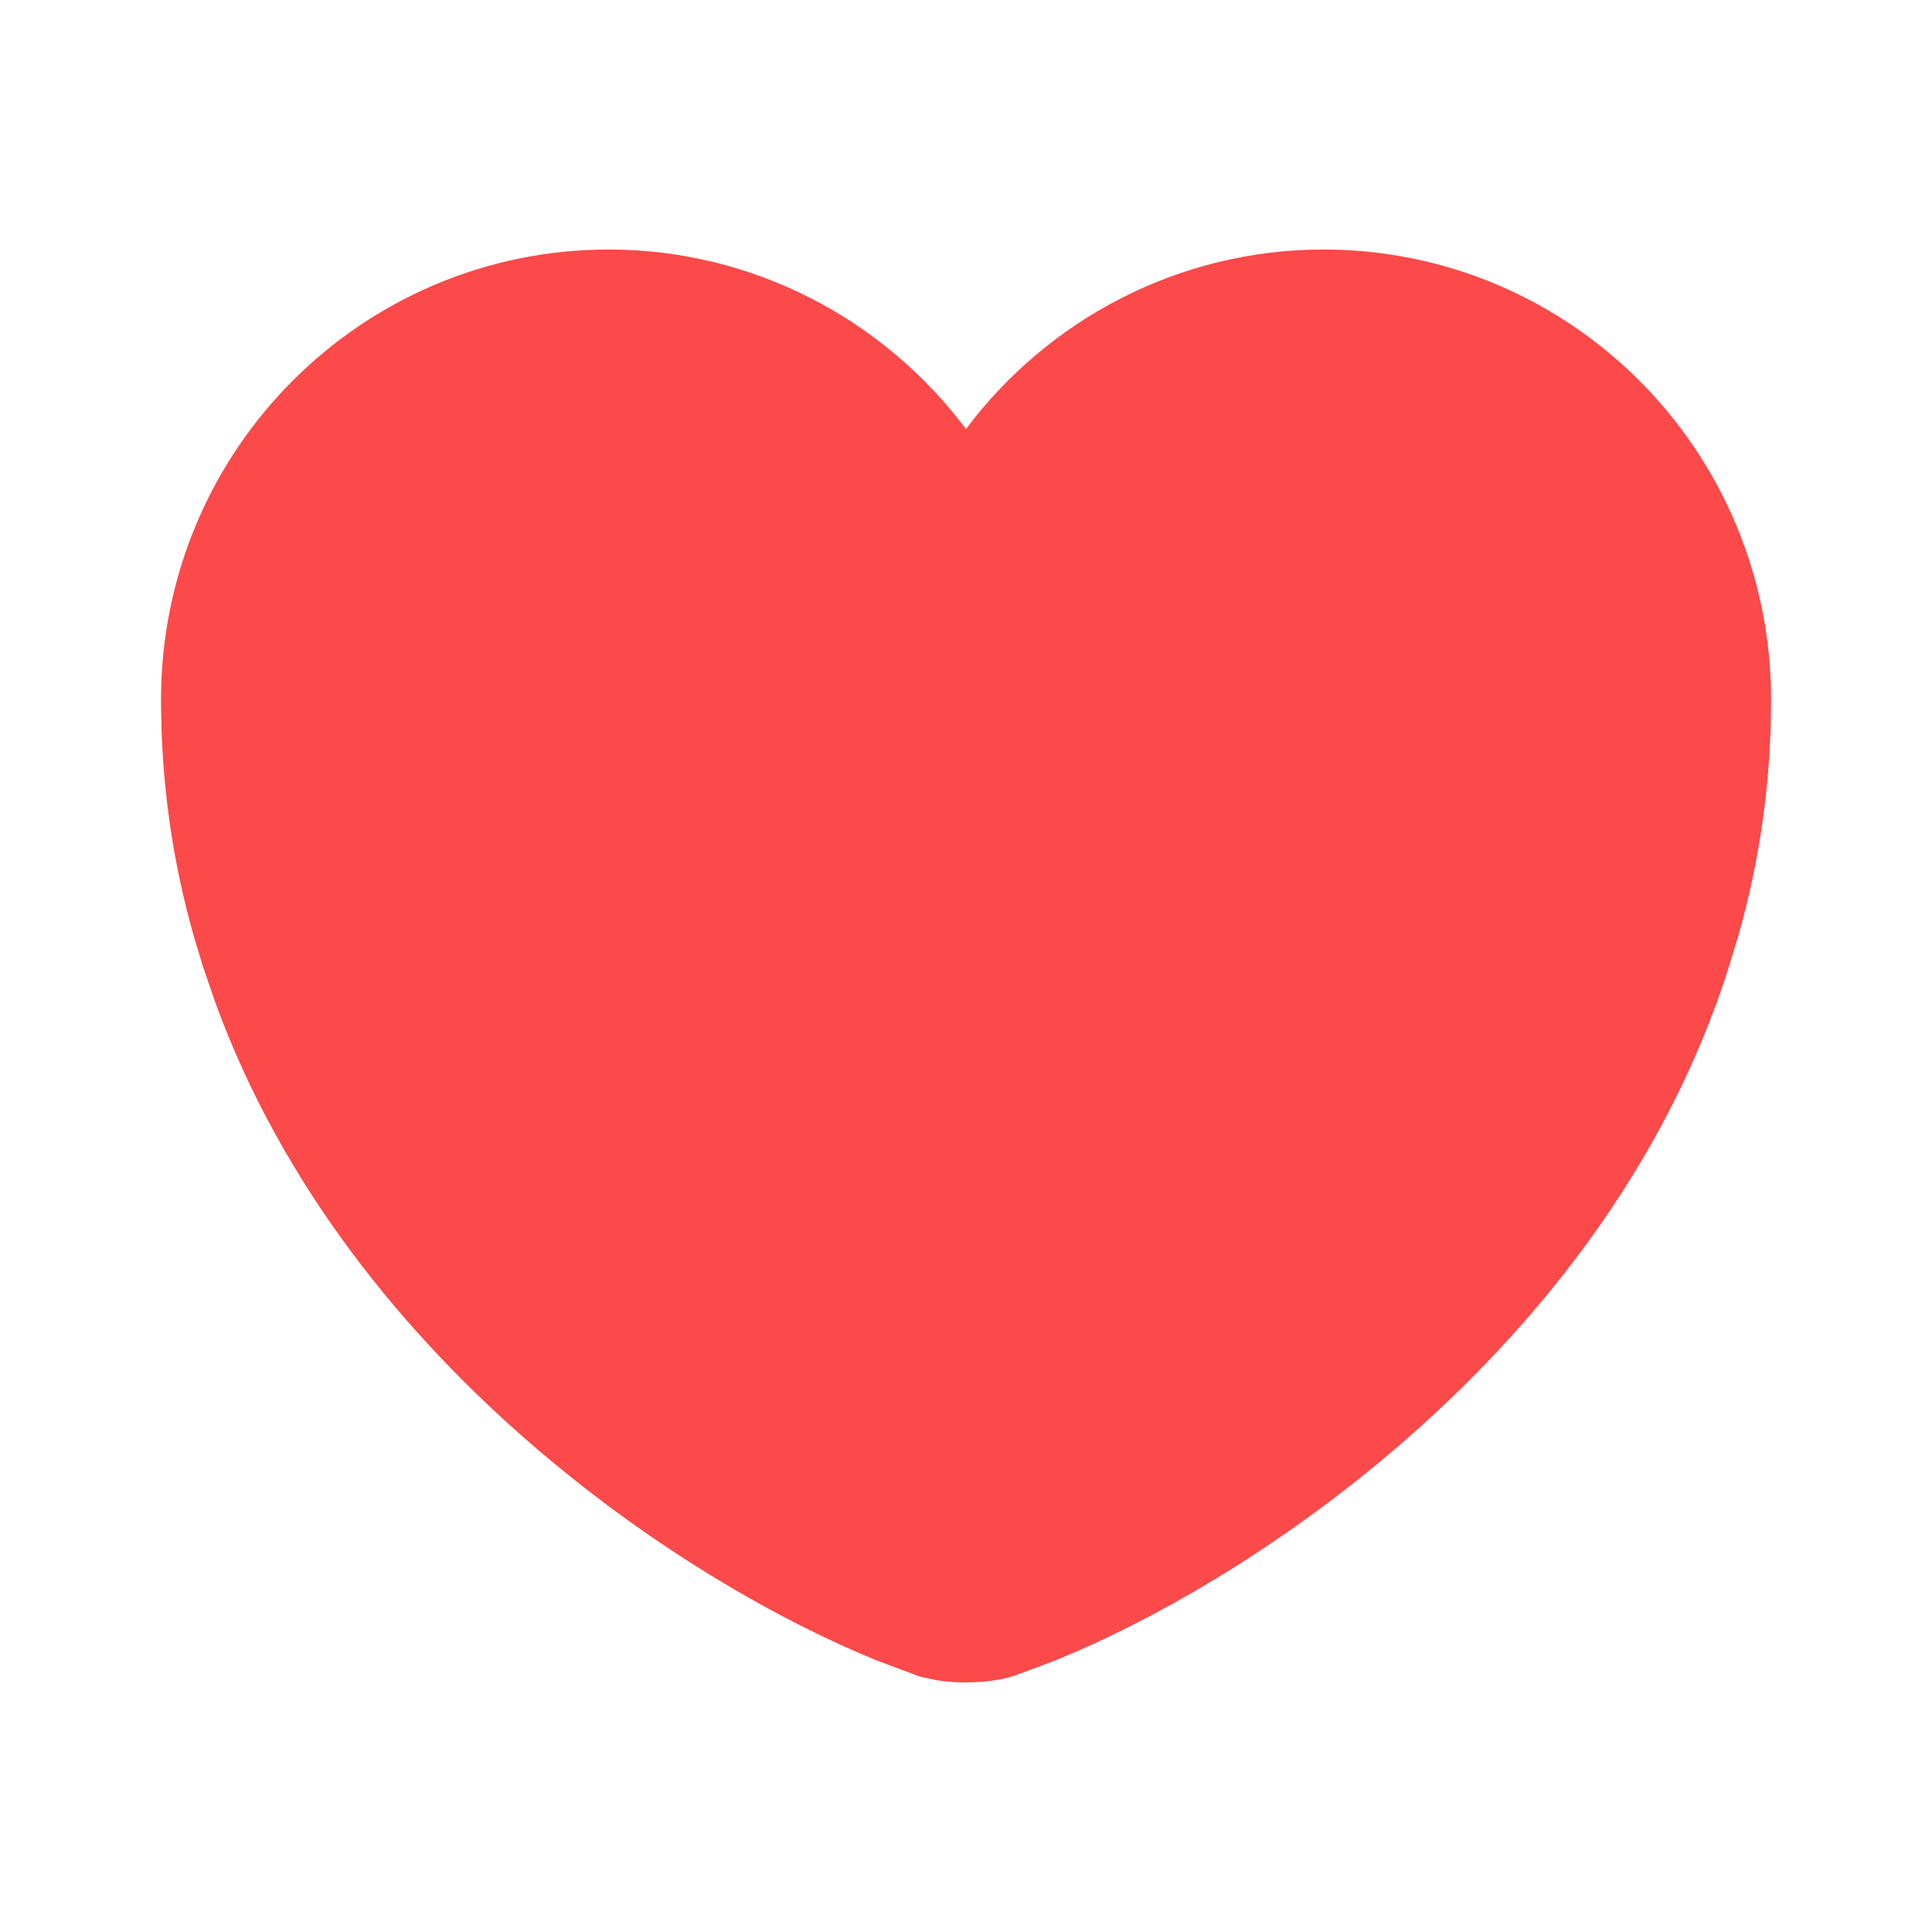 <svg width="20" height="20" viewBox="0 0 20 20" fill="none" xmlns="http://www.w3.org/2000/svg">
<path d="M13.7 3.333C15.841 3.333 17.584 5.077 17.584 7.241C17.584 8.038 17.473 8.779 17.276 9.474L17.186 9.769L17.185 9.774C16.581 11.687 15.337 13.241 13.979 14.408C12.788 15.432 11.541 16.13 10.639 16.495L10.275 16.631L10.267 16.634C10.231 16.647 10.134 16.666 10 16.666C9.933 16.666 9.875 16.662 9.83 16.655L9.733 16.634L9.725 16.631L9.361 16.495C8.459 16.13 7.212 15.432 6.021 14.408C4.748 13.314 3.576 11.88 2.936 10.128L2.815 9.774L2.813 9.769L2.724 9.474C2.528 8.779 2.417 8.038 2.417 7.241C2.417 5.077 4.16 3.333 6.3 3.333C7.561 3.333 8.692 3.946 9.399 4.891L10 5.694L10.6 4.891C11.307 3.946 12.439 3.333 13.7 3.333Z" fill="#FC4949" stroke="#FC4949" stroke-width="1.5"/>
</svg>
